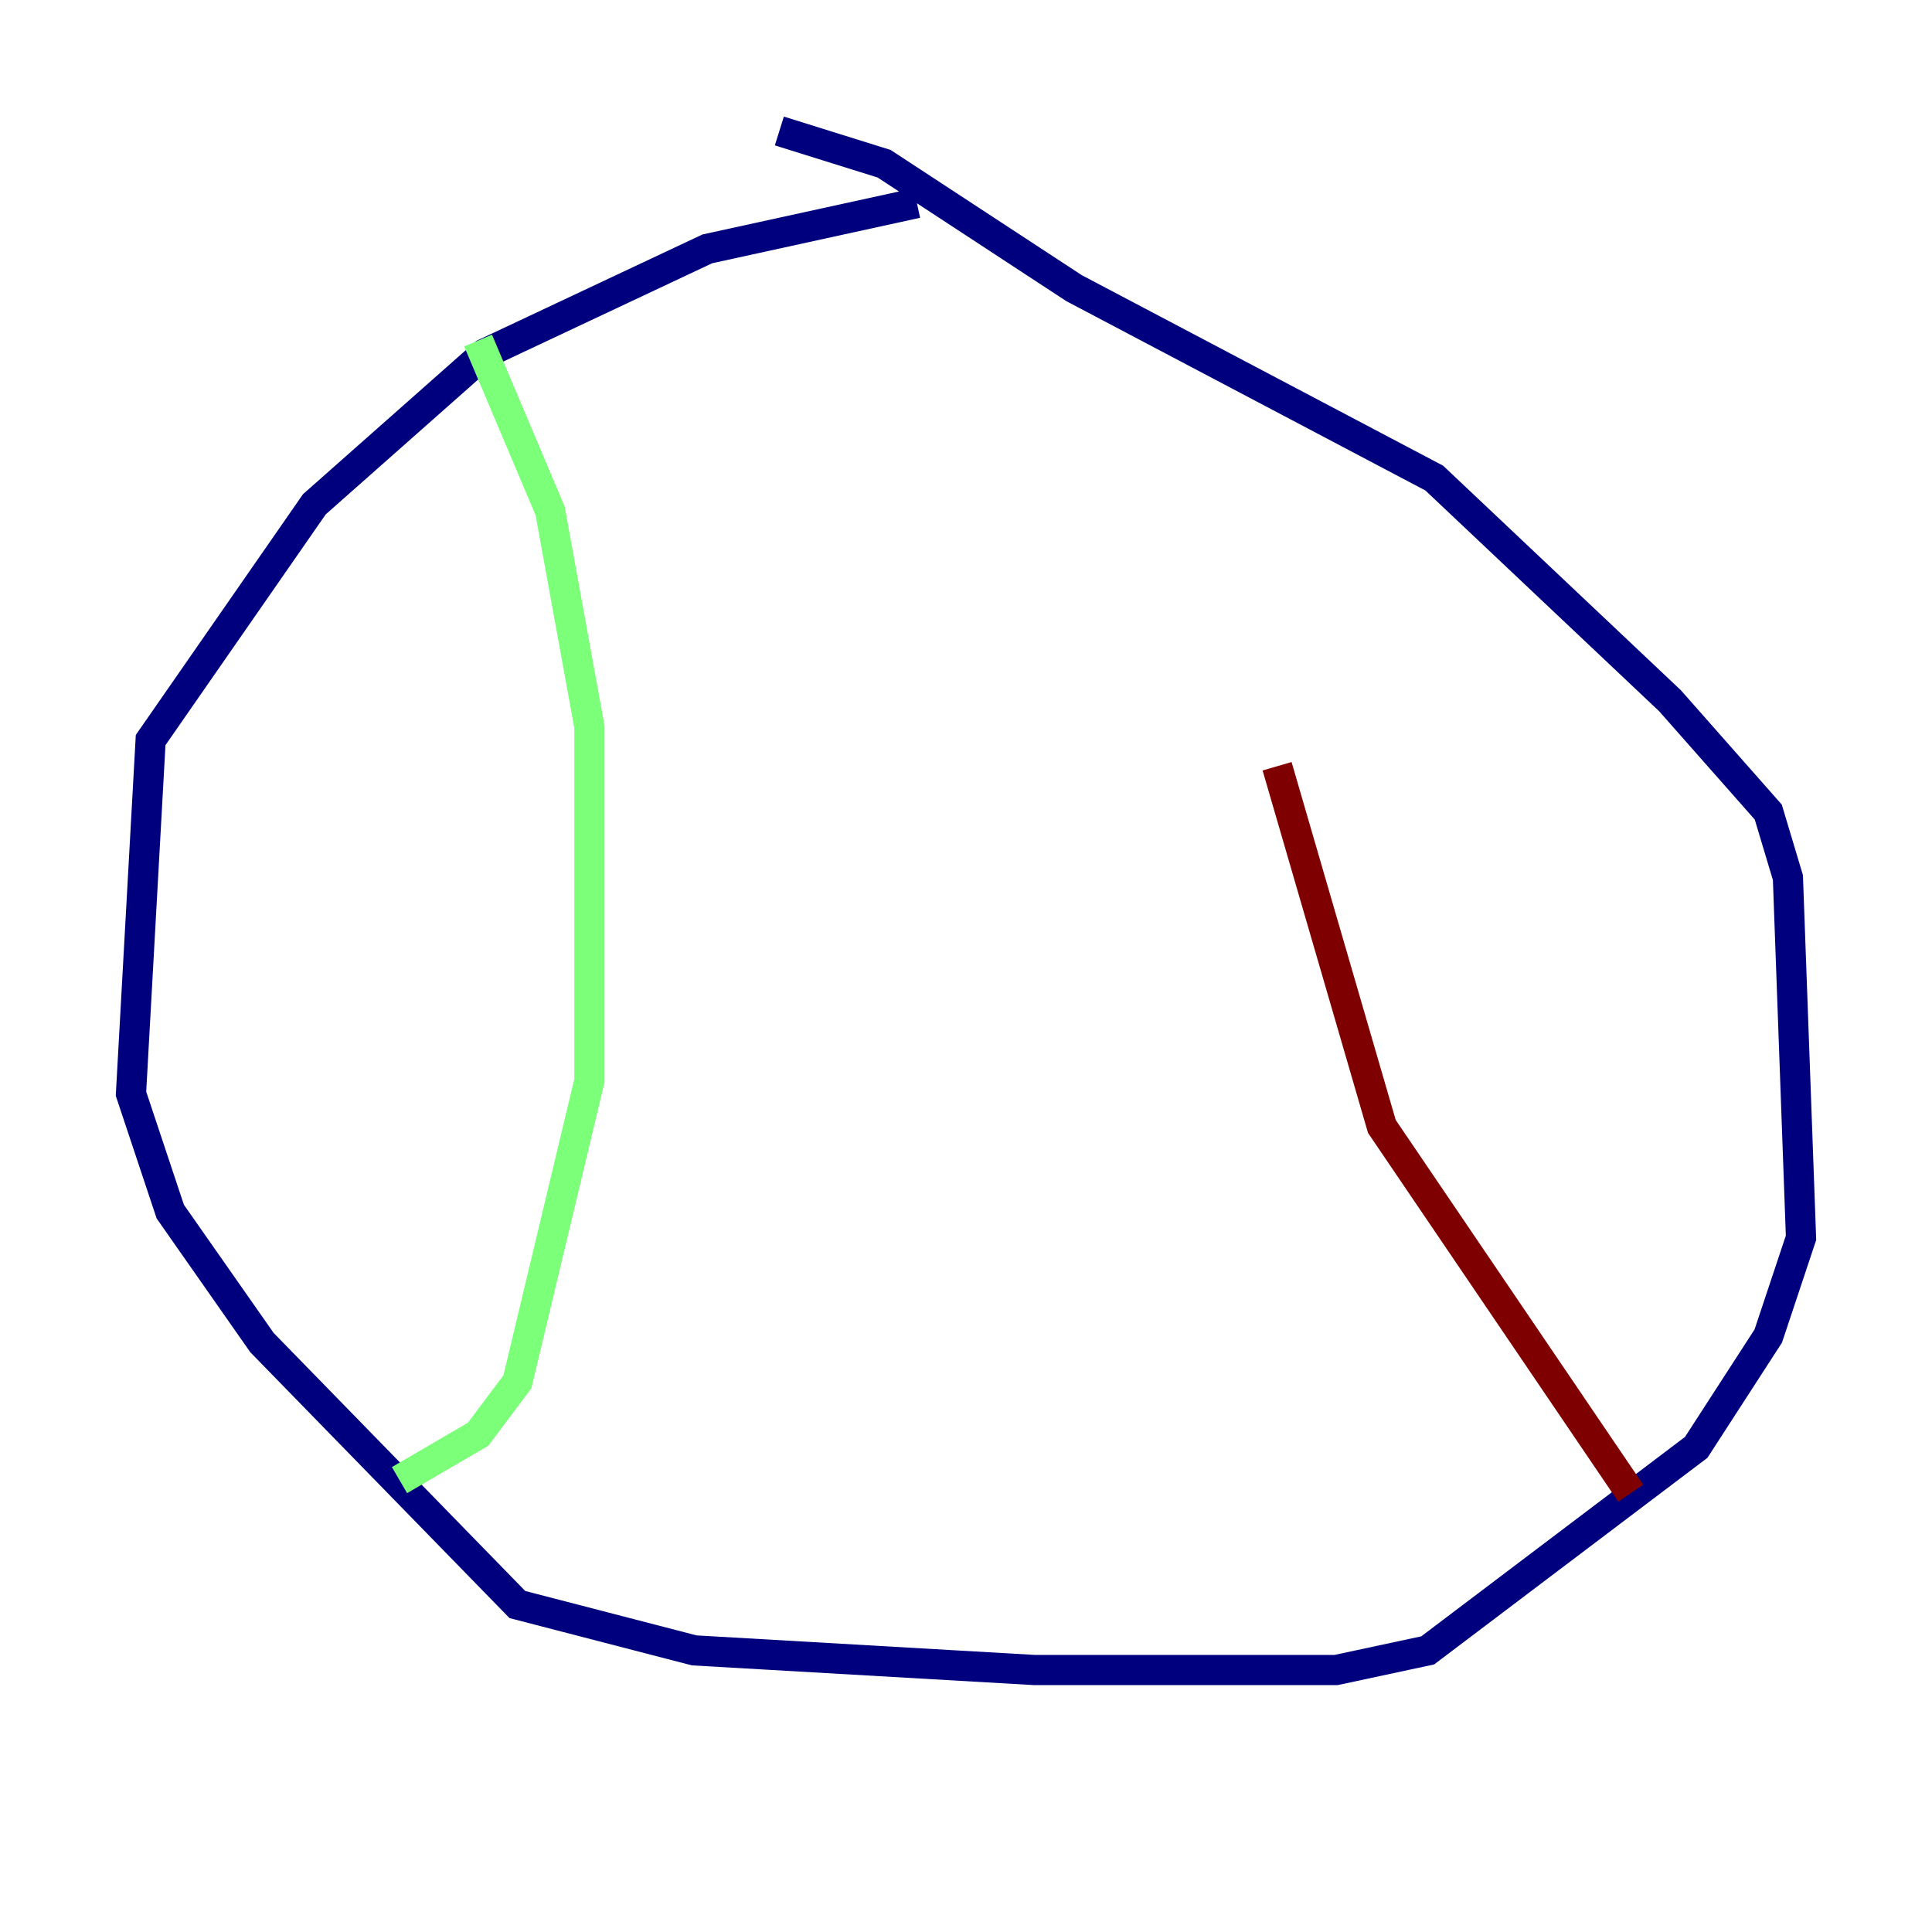 <?xml version="1.0" encoding="utf-8" ?>
<svg baseProfile="tiny" height="128" version="1.2" viewBox="0,0,128,128" width="128" xmlns="http://www.w3.org/2000/svg" xmlns:ev="http://www.w3.org/2001/xml-events" xmlns:xlink="http://www.w3.org/1999/xlink"><defs /><polyline fill="none" points="60.746,13.451 46.861,16.488 32.108,23.43 20.827,33.41 9.98,49.031 8.678,72.461 11.281,80.271 17.356,88.949 34.278,106.305 45.993,109.342 68.556,110.644 88.515,110.644 94.59,109.342 112.38,95.891 117.153,88.515 119.322,82.007 118.454,58.142 117.153,53.803 110.644,46.427 95.024,31.675 71.159,19.091 58.576,10.848 51.634,8.678" stroke="#00007f" stroke-width="2" /><polyline fill="none" points="31.675,22.563 36.447,33.844 39.051,48.163 39.051,71.593 34.278,91.552 31.675,95.024 26.468,98.061" stroke="#7cff79" stroke-width="2" /><polyline fill="none" points="108.041,98.929 91.552,74.63 84.61,50.766" stroke="#7f0000" stroke-width="2" /></svg>